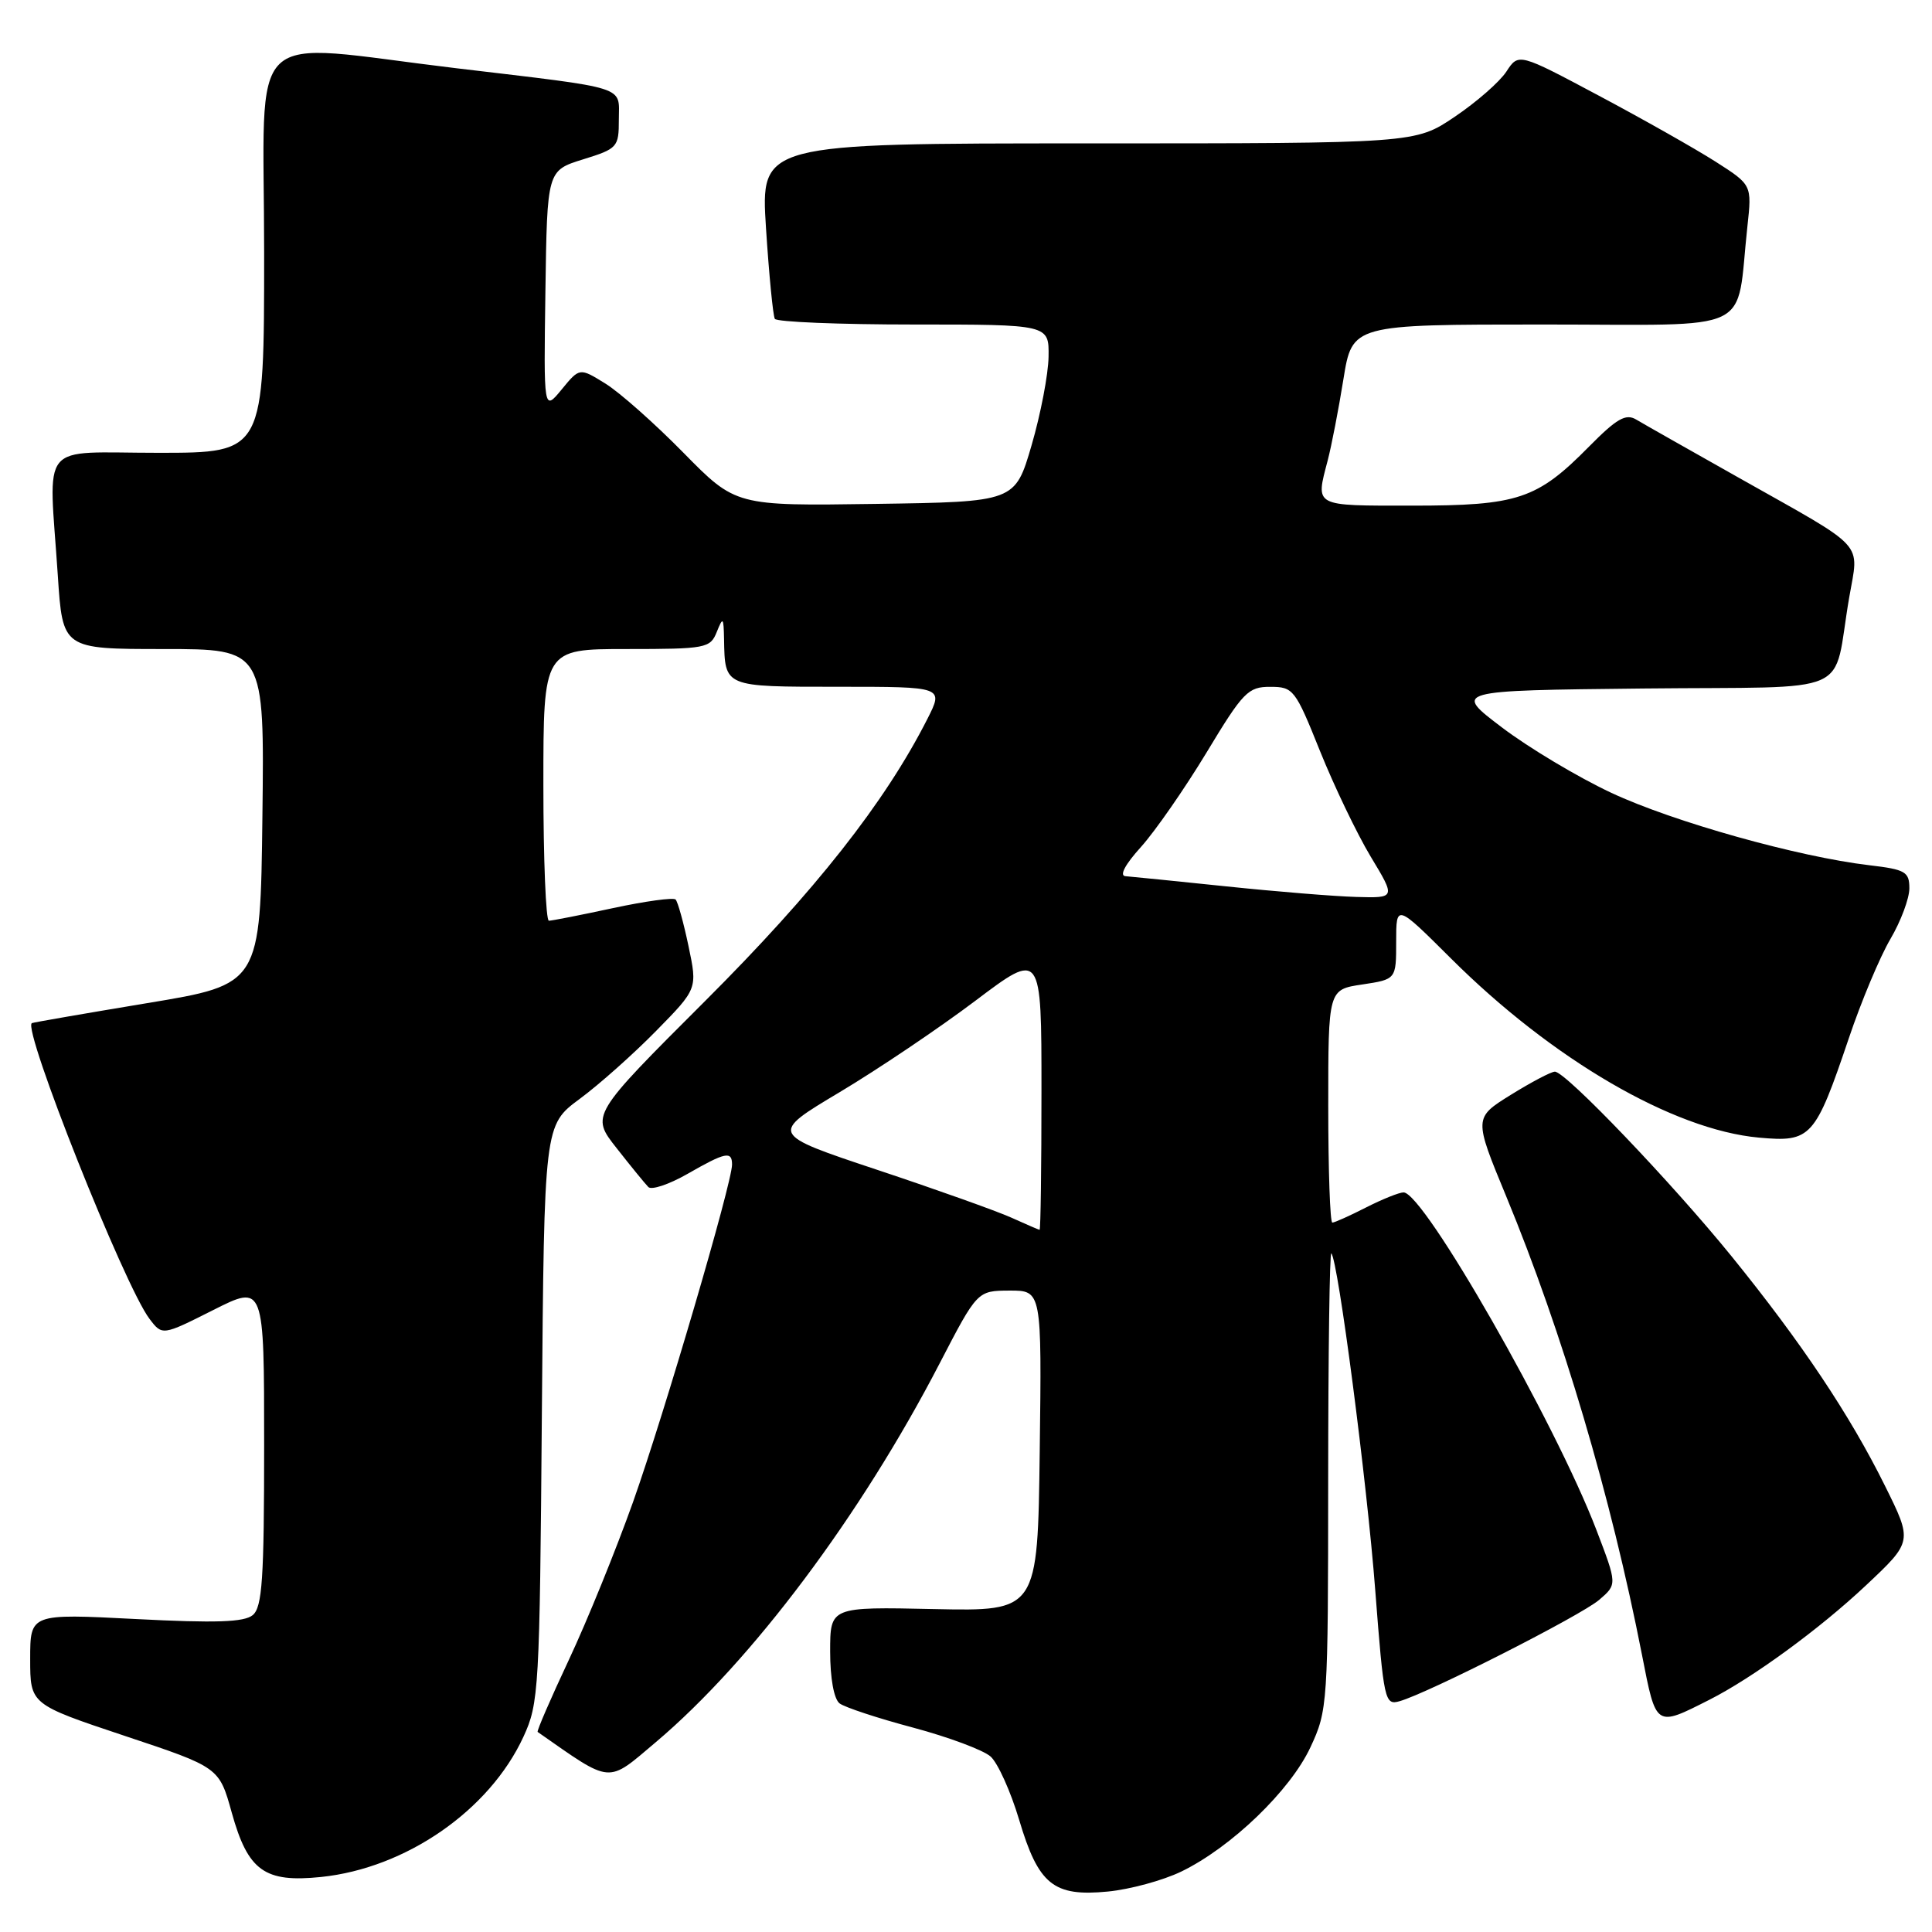 <?xml version="1.0" encoding="UTF-8" standalone="no"?>
<!DOCTYPE svg PUBLIC "-//W3C//DTD SVG 1.1//EN" "http://www.w3.org/Graphics/SVG/1.1/DTD/svg11.dtd" >
<svg xmlns="http://www.w3.org/2000/svg" xmlns:xlink="http://www.w3.org/1999/xlink" version="1.1" viewBox="0 0 256 256">
 <g >
 <path fill="currentColor"
d=" M 156.53 247.99 C 163.15 244.78 170.97 237.25 173.64 231.52 C 175.93 226.61 175.98 225.86 175.99 196.08 C 176.00 179.35 176.18 165.85 176.41 166.08 C 177.30 166.99 181.13 196.36 182.23 210.75 C 183.36 225.39 183.49 225.98 185.45 225.42 C 189.23 224.35 209.47 214.07 211.90 211.99 C 214.29 209.94 214.29 209.94 211.53 202.72 C 206.07 188.48 188.66 158.00 185.98 158.00 C 185.40 158.00 183.16 158.90 181.00 160.00 C 178.84 161.10 176.84 162.00 176.54 162.00 C 176.24 162.00 176.00 155.05 176.00 146.56 C 176.00 131.12 176.00 131.12 180.50 130.45 C 185.00 129.77 185.00 129.77 185.00 124.77 C 185.00 119.77 185.00 119.77 192.25 126.99 C 205.69 140.39 221.70 149.71 233.07 150.74 C 239.98 151.37 240.51 150.78 244.99 137.54 C 246.62 132.70 249.09 126.81 250.48 124.44 C 251.87 122.08 253.00 119.05 253.00 117.71 C 253.00 115.52 252.48 115.21 247.71 114.65 C 238.26 113.54 221.69 108.89 213.50 105.05 C 209.10 102.99 202.59 99.10 199.03 96.40 C 192.56 91.50 192.56 91.50 217.70 91.23 C 246.32 90.93 242.72 92.52 245.03 79.16 C 246.32 71.64 247.55 72.97 230.50 63.36 C 223.90 59.64 217.73 56.15 216.80 55.59 C 215.42 54.77 214.22 55.47 210.57 59.16 C 203.67 66.16 201.15 67.00 187.10 67.00 C 173.95 67.00 174.31 67.19 175.93 61.00 C 176.43 59.08 177.37 54.24 178.01 50.25 C 179.18 43.00 179.18 43.00 204.50 43.00 C 233.01 43.00 229.96 44.46 231.54 30.00 C 232.14 24.50 232.14 24.50 227.32 21.42 C 224.67 19.73 217.71 15.79 211.86 12.68 C 201.22 7.01 201.22 7.01 199.60 9.49 C 198.71 10.85 195.63 13.54 192.75 15.48 C 187.53 19.00 187.53 19.00 144.15 19.00 C 100.78 19.00 100.78 19.00 101.50 30.25 C 101.90 36.44 102.43 41.84 102.67 42.25 C 102.92 42.66 111.19 43.00 121.06 43.00 C 139.00 43.00 139.00 43.00 138.94 47.25 C 138.91 49.59 137.89 54.88 136.69 59.00 C 134.50 66.50 134.50 66.50 116.00 66.77 C 97.49 67.04 97.49 67.04 90.56 59.99 C 86.75 56.11 82.09 51.98 80.21 50.82 C 76.80 48.71 76.80 48.71 74.42 51.61 C 72.04 54.50 72.04 54.50 72.27 38.55 C 72.50 22.60 72.50 22.60 77.25 21.12 C 81.83 19.70 82.00 19.51 82.00 15.84 C 82.00 11.31 83.54 11.79 60.45 9.04 C 31.99 5.64 35.00 2.74 35.00 33.50 C 35.00 60.00 35.00 60.00 21.00 60.00 C 4.92 60.00 6.46 58.13 7.66 76.25 C 8.30 86.00 8.30 86.00 21.67 86.00 C 35.04 86.00 35.04 86.00 34.77 108.22 C 34.50 130.44 34.50 130.44 19.50 132.92 C 11.25 134.29 4.37 135.48 4.22 135.57 C 2.94 136.31 16.49 170.39 19.80 174.74 C 21.50 176.99 21.50 176.99 28.25 173.59 C 35.00 170.19 35.00 170.19 35.00 191.47 C 35.00 209.21 34.75 212.96 33.49 214.01 C 32.35 214.95 28.60 215.08 17.99 214.53 C 4.00 213.81 4.00 213.81 4.00 219.82 C 4.00 225.83 4.00 225.83 16.52 230.01 C 29.04 234.18 29.04 234.18 30.71 240.19 C 32.86 247.90 35.05 249.48 42.54 248.71 C 53.78 247.55 64.85 239.89 69.35 230.15 C 71.41 225.69 71.51 223.93 71.80 187.30 C 72.11 149.09 72.11 149.09 76.80 145.62 C 79.39 143.71 83.96 139.64 86.96 136.58 C 92.42 131.02 92.42 131.02 91.23 125.36 C 90.58 122.26 89.81 119.48 89.52 119.19 C 89.23 118.90 85.50 119.41 81.22 120.33 C 76.95 121.25 73.13 122.00 72.73 122.00 C 72.33 122.00 72.00 113.90 72.00 104.00 C 72.00 86.00 72.00 86.00 83.03 86.00 C 93.54 86.00 94.11 85.89 94.97 83.75 C 95.80 81.69 95.88 81.77 95.94 84.67 C 96.06 91.08 95.87 91.00 111.13 91.00 C 125.04 91.00 125.04 91.00 122.89 95.25 C 117.28 106.31 108.02 118.07 93.43 132.64 C 78.27 147.78 78.27 147.78 81.71 152.14 C 83.59 154.54 85.48 156.85 85.91 157.29 C 86.33 157.72 88.66 156.94 91.09 155.55 C 96.13 152.66 97.00 152.48 97.00 154.31 C 97.00 156.75 88.00 187.41 83.89 199.00 C 81.64 205.32 77.82 214.73 75.39 219.91 C 72.96 225.08 71.10 229.39 71.24 229.49 C 81.20 236.45 80.36 236.37 86.93 230.82 C 99.61 220.10 114.07 200.80 124.50 180.67 C 129.50 171.03 129.50 171.03 133.77 171.01 C 138.04 171.00 138.04 171.00 137.77 192.25 C 137.50 213.50 137.50 213.50 123.75 213.21 C 110.00 212.91 110.00 212.91 110.00 218.83 C 110.00 222.40 110.50 225.13 111.25 225.71 C 111.94 226.23 116.33 227.68 121.00 228.92 C 125.67 230.17 130.29 231.89 131.26 232.75 C 132.22 233.61 133.92 237.38 135.04 241.13 C 137.60 249.73 139.59 251.34 146.79 250.64 C 149.71 250.36 154.09 249.17 156.53 247.99 Z  M 226.50 225.23 C 232.23 222.33 241.13 215.83 247.26 210.06 C 253.43 204.26 253.43 204.26 249.77 196.88 C 245.12 187.49 238.70 177.89 229.47 166.50 C 221.52 156.70 207.46 142.00 206.03 142.00 C 205.54 142.00 202.92 143.38 200.21 145.06 C 195.28 148.12 195.28 148.12 199.58 158.52 C 207.03 176.55 213.46 198.28 217.57 219.27 C 219.46 228.94 219.33 228.86 226.50 225.23 Z  M 134.00 161.34 C 132.07 160.47 124.08 157.62 116.24 155.01 C 101.98 150.26 101.98 150.26 111.24 144.73 C 116.33 141.69 124.44 136.23 129.25 132.60 C 138.00 126.00 138.00 126.00 138.00 144.50 C 138.00 154.68 137.89 162.98 137.75 162.96 C 137.61 162.94 135.93 162.21 134.00 161.34 Z  M 162.50 117.45 C 155.90 116.76 149.89 116.16 149.13 116.10 C 148.29 116.04 149.08 114.55 151.19 112.22 C 153.07 110.13 156.97 104.51 159.87 99.72 C 164.72 91.68 165.38 91.00 168.32 91.01 C 171.38 91.01 171.63 91.35 174.90 99.50 C 176.78 104.17 179.80 110.47 181.62 113.50 C 184.94 119.00 184.94 119.00 179.72 118.85 C 176.85 118.77 169.10 118.14 162.50 117.45 Z "/>
</g>
</svg>